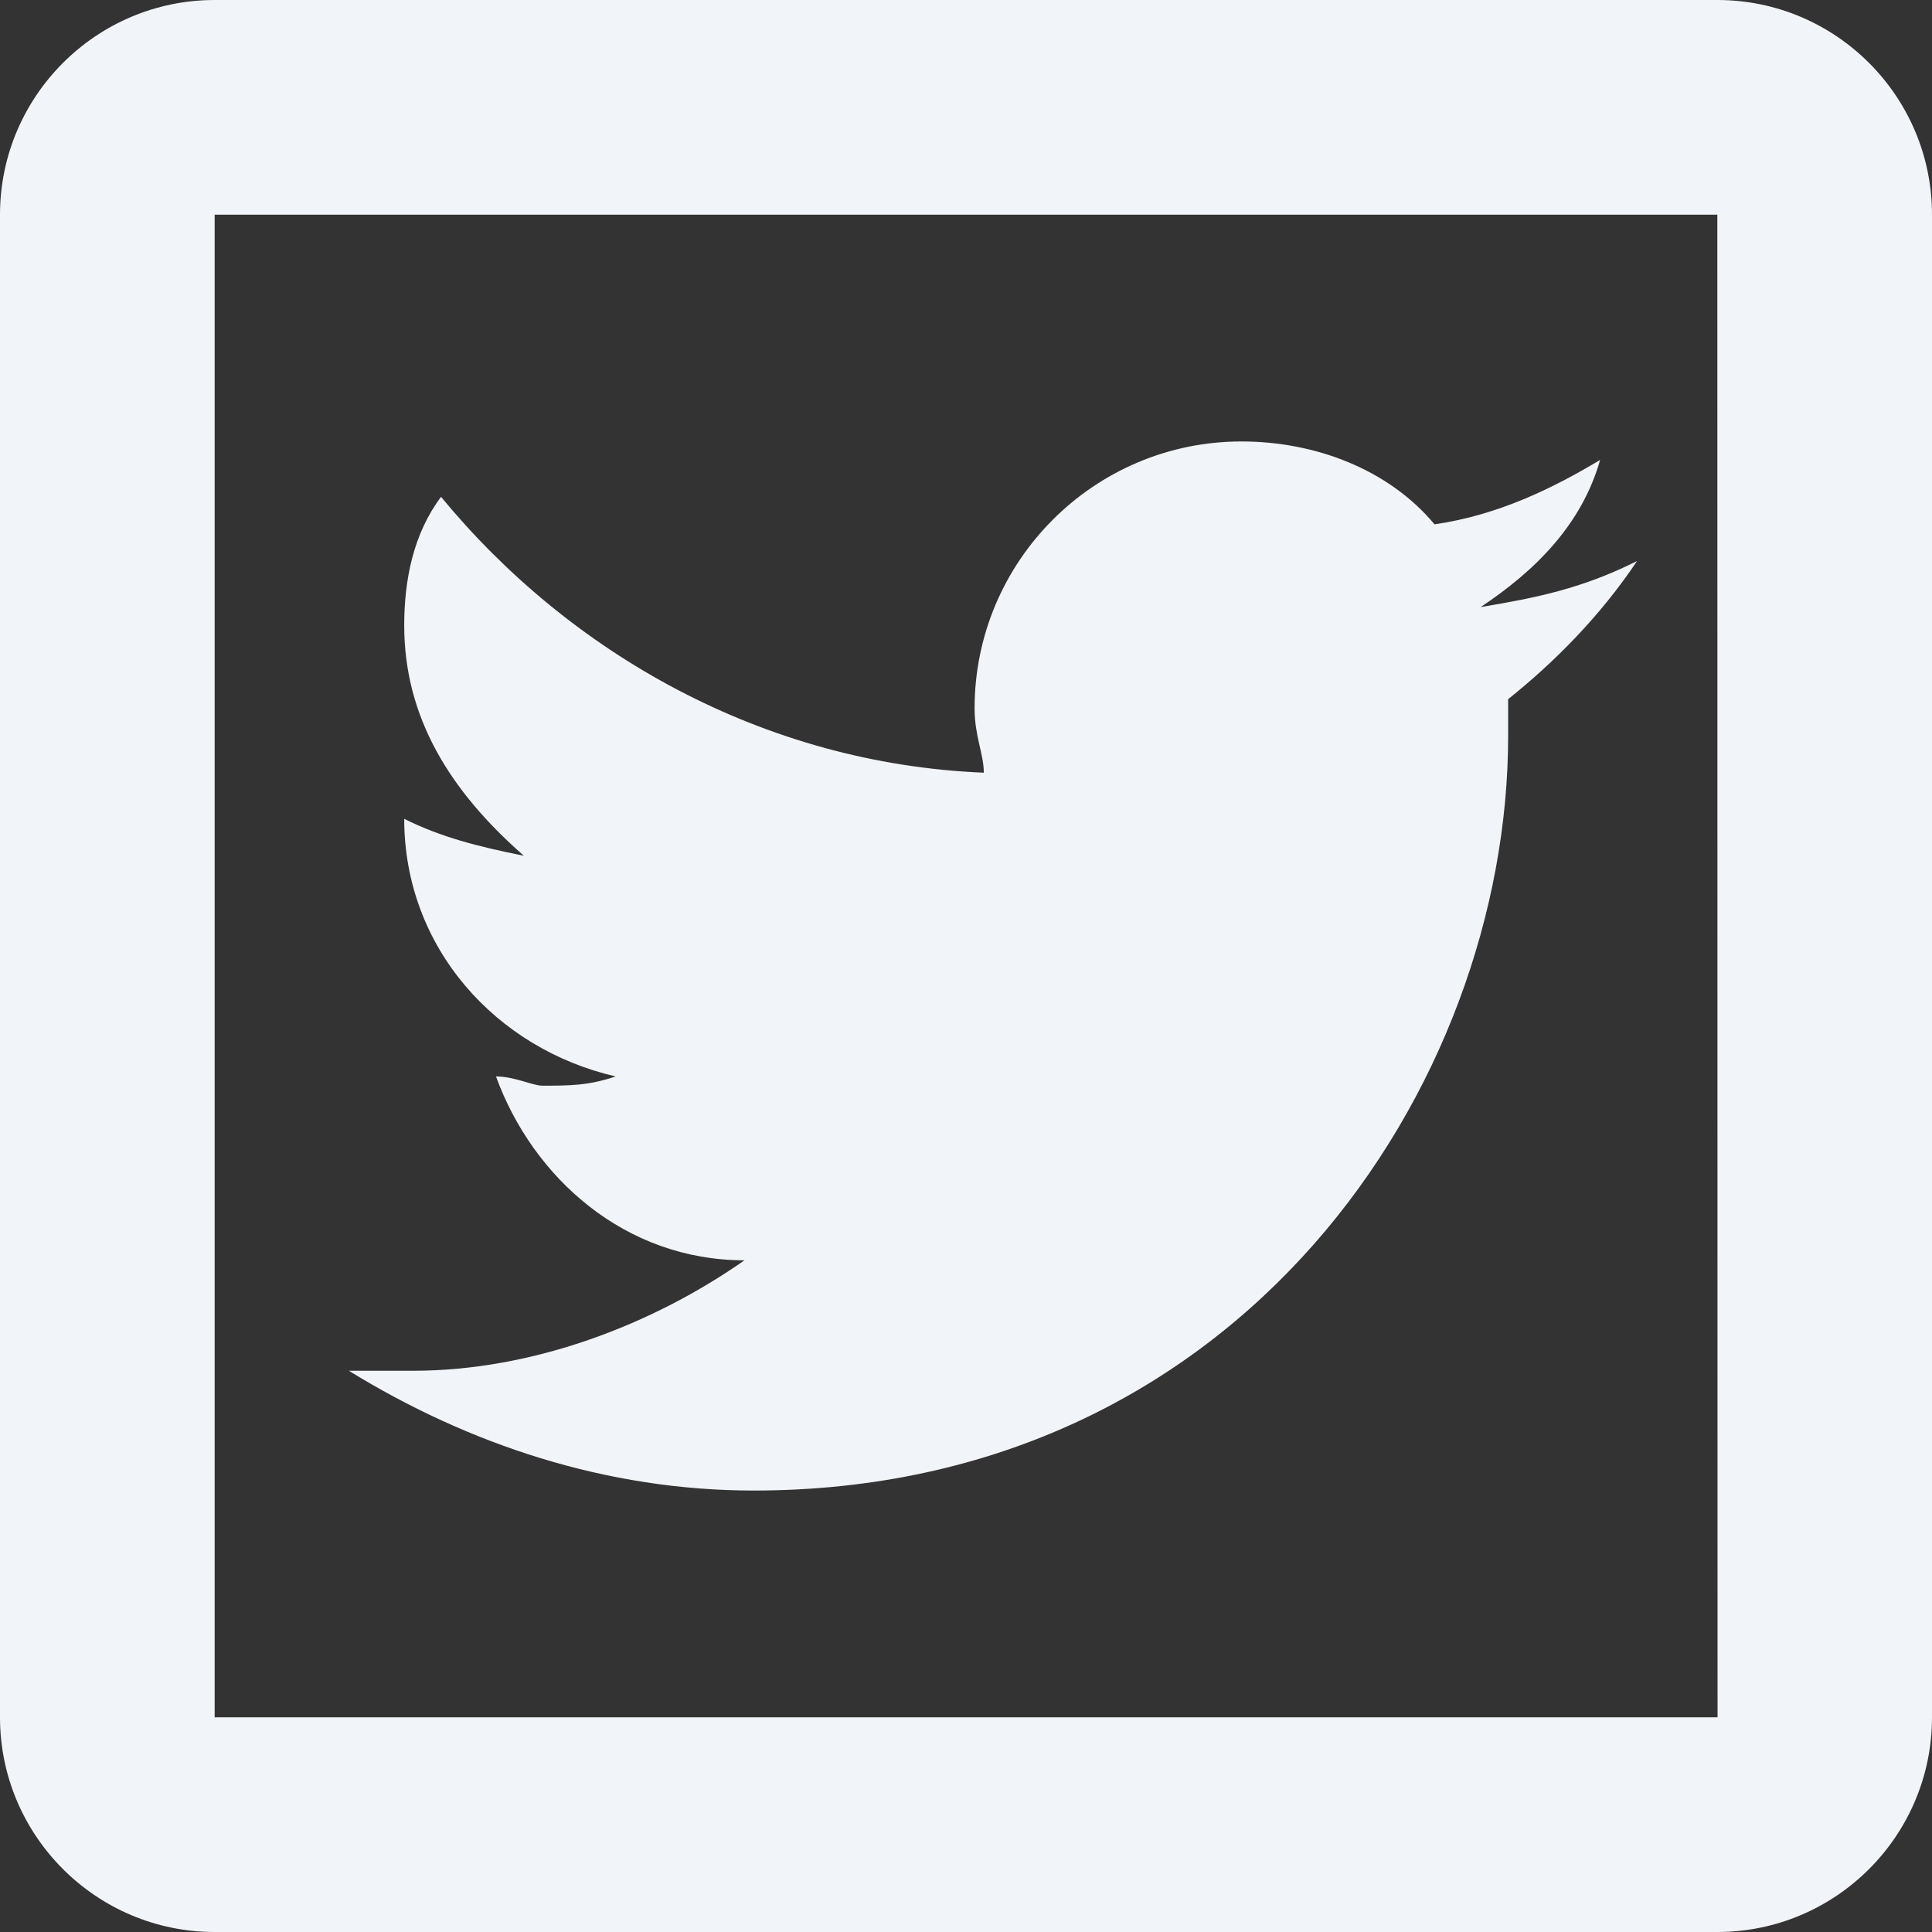 <svg xmlns="http://www.w3.org/2000/svg" width="18" height="18" viewBox="0 0 18 18" fill="none">
    <rect x="0" y="0" width="18" height="18" fill="#333333" stroke="none"/>
    <path d="M2 0C0.897 0 0 0.897 0 2V16C0 17.103 0.897 18 2 18H16C17.103 18 18 17.103 18 16V2C18 0.897 17.103 0 16 0H2ZM2 2H16L16.002 16H2V2ZM11.566 4.113C10.194 4.113 9.08 5.229 9.08 6.6C9.08 6.857 9.166 7.028 9.166 7.199C7.109 7.114 5.309 6.086 4.109 4.629C3.852 4.972 3.766 5.399 3.766 5.828C3.766 6.685 4.195 7.373 4.881 7.973C4.453 7.887 4.109 7.8 3.766 7.629C3.766 8.829 4.622 9.772 5.736 10.029C5.479 10.115 5.308 10.115 5.051 10.115C4.965 10.115 4.792 10.029 4.621 10.029C4.964 10.972 5.822 11.742 6.936 11.742C6.079 12.342 4.964 12.771 3.85 12.771H3.25C4.364 13.457 5.65 13.887 7.021 13.887C11.565 13.887 14.051 10.114 14.051 6.857V6.514C14.48 6.171 14.907 5.743 15.252 5.227C14.738 5.485 14.309 5.57 13.795 5.656C14.309 5.314 14.737 4.885 14.908 4.285C14.479 4.542 13.965 4.799 13.365 4.885C12.936 4.371 12.252 4.113 11.566 4.113Z"
          fill="#F1F4F8"/>
</svg>